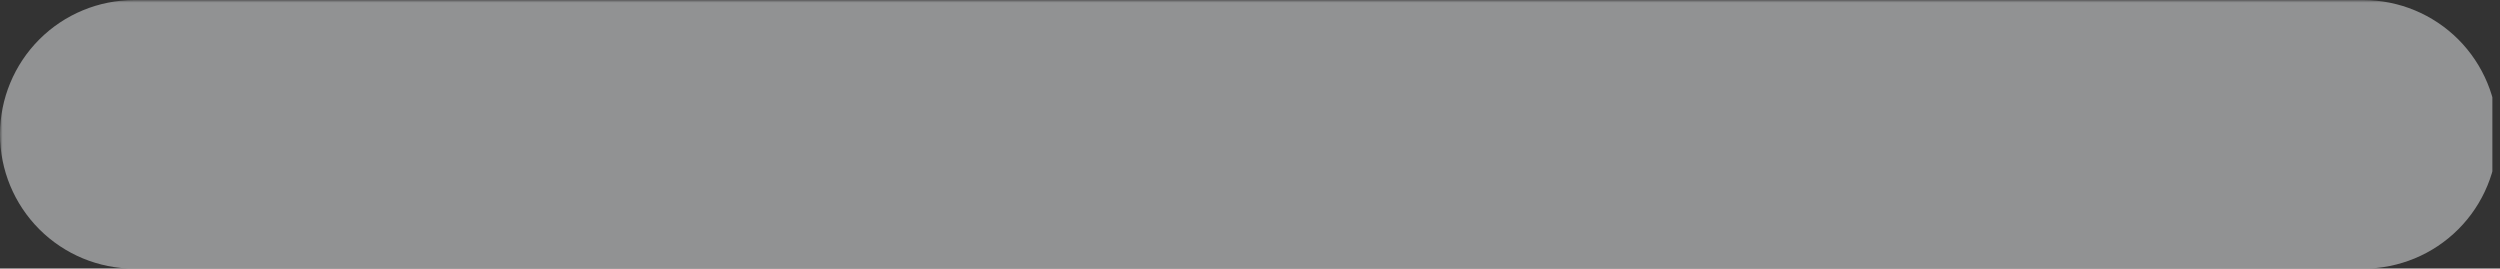 <svg xmlns="http://www.w3.org/2000/svg" xmlns:xlink="http://www.w3.org/1999/xlink" width="633" zoomAndPan="magnify" viewBox="0 0 474.75 51" height="68" preserveAspectRatio="xMidYMid meet" version="1.0"><rect x="0" y="0" width="474.75" height="51" fill="#333333" stroke="none"/><defs><filter x="0%" y="0%" width="100%" height="100%" id="71ce51516e"><feColorMatrix values="0 0 0 0 1 0 0 0 0 1 0 0 0 0 1 0 0 0 1 0" color-interpolation-filters="sRGB"/></filter><clipPath id="313dde381c"><path d="M 0 0.012 L 474.5 0.012 L 474.5 50.984 L 0 50.984 Z M 0 0.012 " clip-rule="nonzero"/></clipPath><mask id="d100423514"><g filter="url(#71ce51516e)"><rect x="-47.475" width="569.7" fill="#000000" y="-5.1" height="61.2" fill-opacity="0.498"/></g></mask><clipPath id="17199ce347"><path d="M 0 0.012 L 474 0.012 L 474 50.984 L 0 50.984 Z M 0 0.012 " clip-rule="nonzero"/></clipPath><clipPath id="e212c03d11"><path d="M 25.5 0.012 L 448.797 0.012 C 455.559 0.012 462.043 2.699 466.828 7.48 C 471.609 12.266 474.297 18.75 474.297 25.512 C 474.297 32.277 471.609 38.762 466.828 43.543 C 462.043 48.328 455.559 51.012 448.797 51.012 L 25.5 51.012 C 18.738 51.012 12.25 48.328 7.469 43.543 C 2.688 38.762 0 32.277 0 25.512 C 0 18.75 2.688 12.266 7.469 7.48 C 12.25 2.699 18.738 0.012 25.5 0.012 " clip-rule="nonzero"/></clipPath><clipPath id="0116b9d8cf"><rect x="0" width="475" y="0" height="51"/></clipPath></defs><g clip-path="url(#313dde381c)"><g mask="url(#d100423514)"><g transform="matrix(1, 0, 0, 1, 0, -0)"><g clip-path="url(#0116b9d8cf)"><g clip-path="url(#17199ce347)"><g clip-path="url(#e212c03d11)"><path fill="#eef0f2" d="M 0 0.012 L 473.301 0.012 L 473.301 51.461 L 0 51.461 Z M 0 0.012 " fill-opacity="1" fill-rule="nonzero"/></g></g></g></g></g></g></svg>